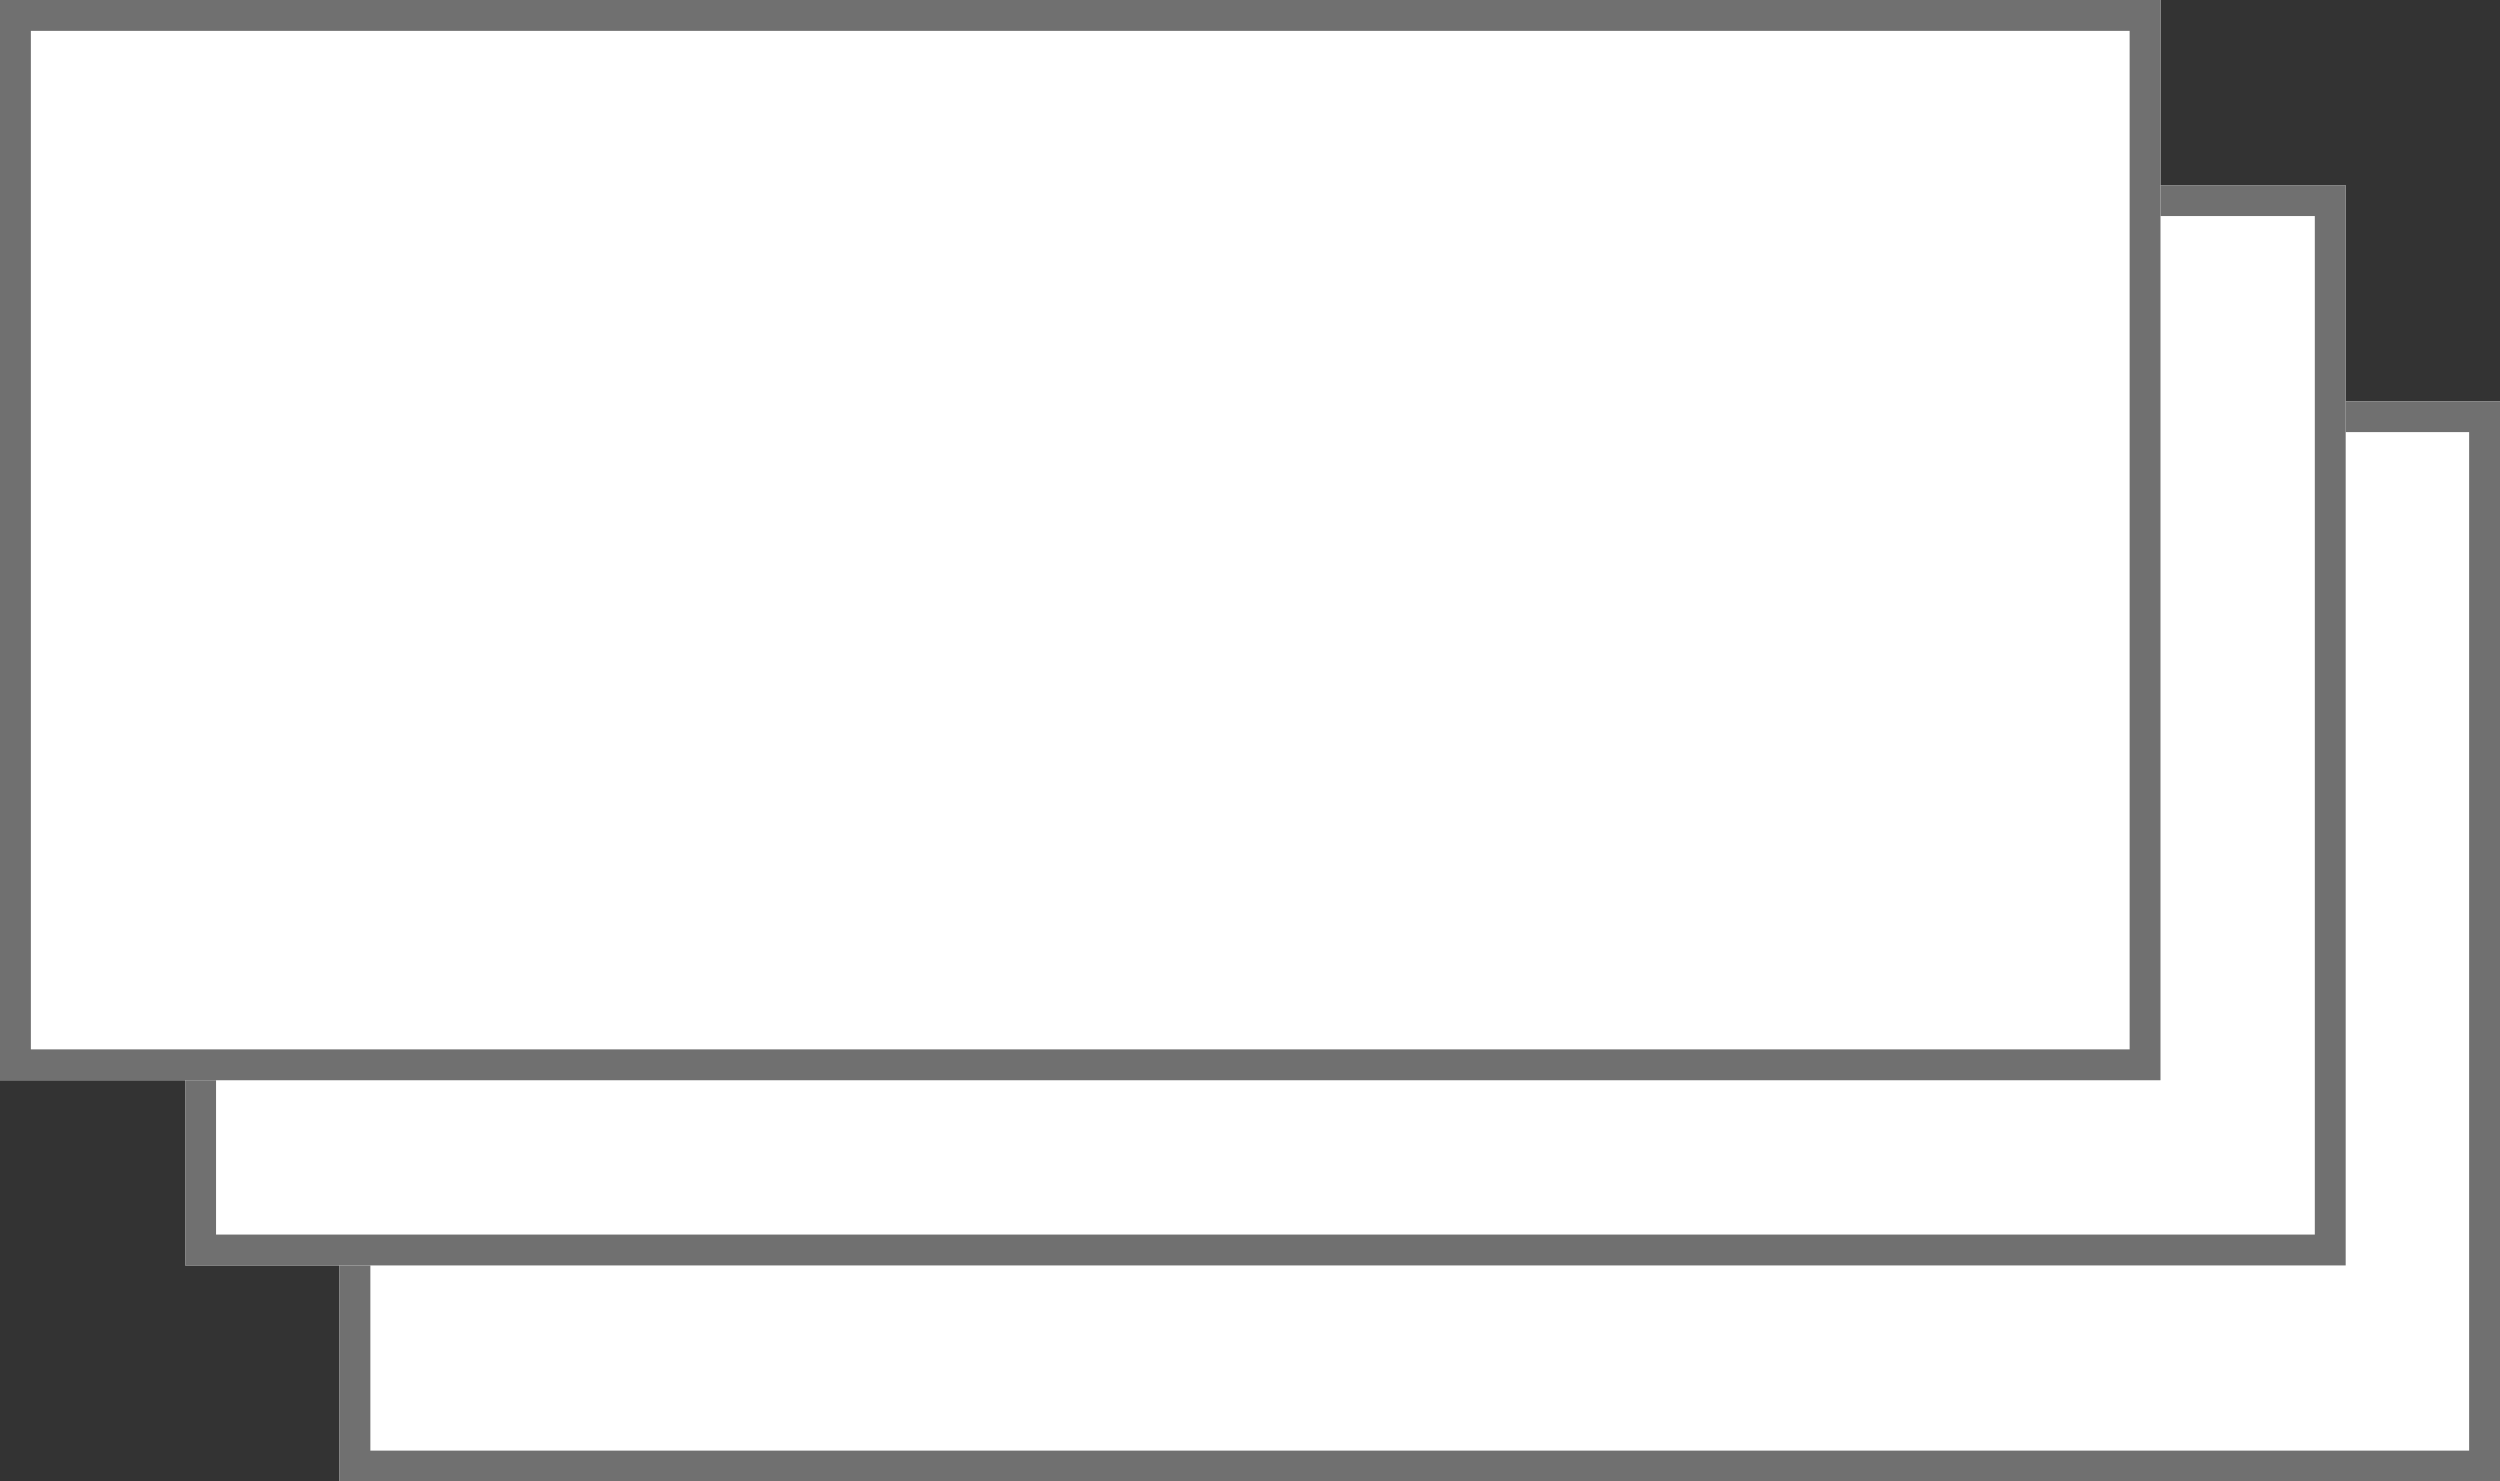 <svg id="Logo" xmlns="http://www.w3.org/2000/svg" width="81" height="48" viewBox="0 0 81 48">
  <rect x="0" y="0" width="81" height="48" fill="#333333" stroke="none"/>
  <g id="Rectangle_14" data-name="Rectangle 14" transform="translate(11 13)" fill="#fff" stroke="#707070" stroke-width="1">
    <rect width="70" height="35" stroke="none"/>
    <rect x="0.5" y="0.5" width="69" height="34" fill="none"/>
  </g>
  <g id="Rectangle_15" data-name="Rectangle 15" transform="translate(6 6)" fill="#fff" stroke="#707070" stroke-width="1">
    <rect width="70" height="35" stroke="none"/>
    <rect x="0.5" y="0.5" width="69" height="34" fill="none"/>
  </g>
  <g id="Rectangle_16" data-name="Rectangle 16" fill="#fff" stroke="#707070" stroke-width="1">
    <rect width="70" height="35" stroke="none"/>
    <rect x="0.5" y="0.5" width="69" height="34" fill="none"/>
  </g>
</svg>
